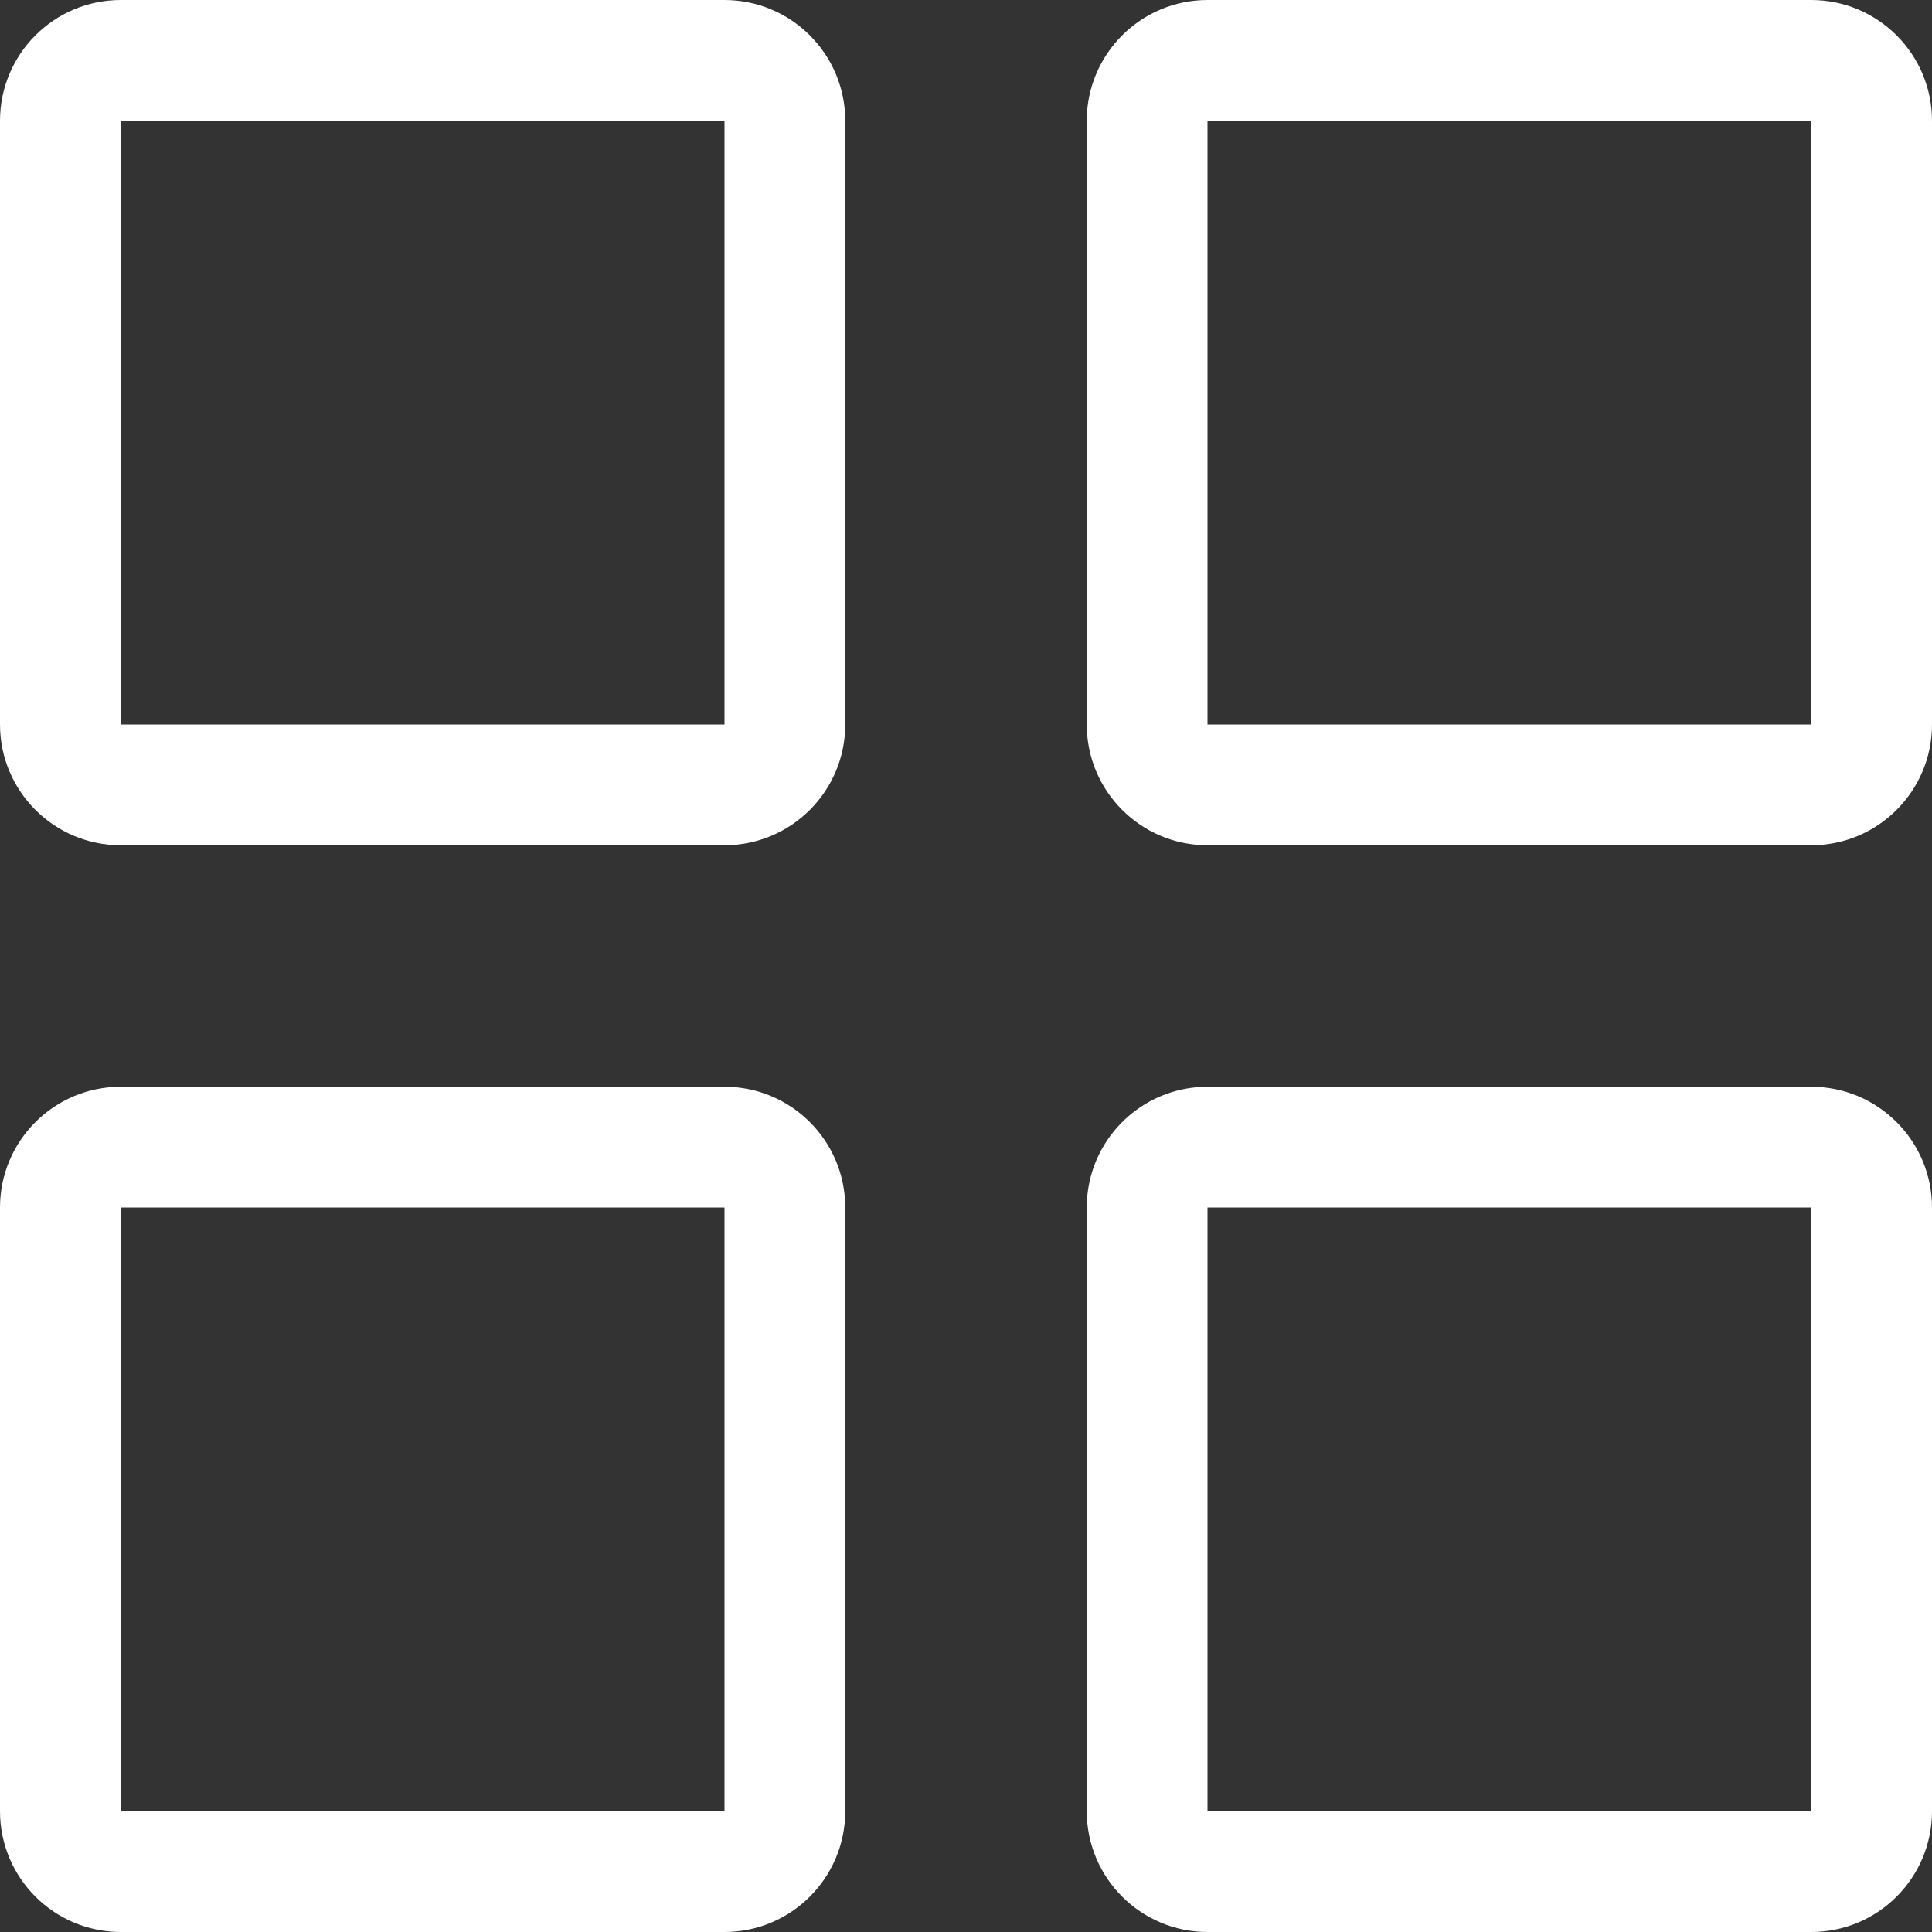 <svg width="16px" height="16px" viewBox="0 0 16 16" version="1.1" xmlns="http://www.w3.org/2000/svg">
  <rect x="0" y="0" width="16" height="16" fill="#333333" stroke="none"/>
  <title>Auto-Arrange</title>
  <g id="Symbols" stroke="none" strokeWidth="1" fill="none" fillRule="evenodd">
    <g id="atoms/icons/auto-arrange" transform="translate(-9, -9)" fill="#FFFFFF">
      <g id="Arranged" transform="translate(9, 9)">
        <path d="M1,0 L6,0 C6.552,-1.01453063e-16 7,0.448 7,1 L7,6 C7,6.552 6.552,7 6,7 L1,7 C0.448,7 6.76353751e-17,6.552 0,6 L0,1 C-6.76353751e-17,0.448 0.448,1.01453063e-16 1,0 Z M1,1 L1,6 L6,6 L6,1 L1,1 Z" id="Combined-Shape"></path>
        <path d="M10,0 L15,0 C15.552,-1.01453063e-16 16,0.448 16,1 L16,6 C16,6.552 15.552,7 15,7 L10,7 C9.448,7 9,6.552 9,6 L9,1 C9,0.448 9.448,1.01453063e-16 10,0 Z M10,1 L10,6 L15,6 L15,1 L10,1 Z" id="Combined-Shape"></path>
        <path d="M10,9 L15,9 C15.552,9 16,9.448 16,10 L16,15 C16,15.552 15.552,16 15,16 L10,16 C9.448,16 9,15.552 9,15 L9,10 C9,9.448 9.448,9 10,9 Z M10,10 L10,15 L15,15 L15,10 L10,10 Z" id="Combined-Shape"></path>
        <path d="M1,9 L6,9 C6.552,9 7,9.448 7,10 L7,15 C7,15.552 6.552,16 6,16 L1,16 C0.448,16 6.76353751e-17,15.552 0,15 L0,10 C-6.76353751e-17,9.448 0.448,9 1,9 Z M1,10 L1,15 L6,15 L6,10 L1,10 Z" id="Combined-Shape"></path>
      </g>
    </g>
  </g>
</svg>